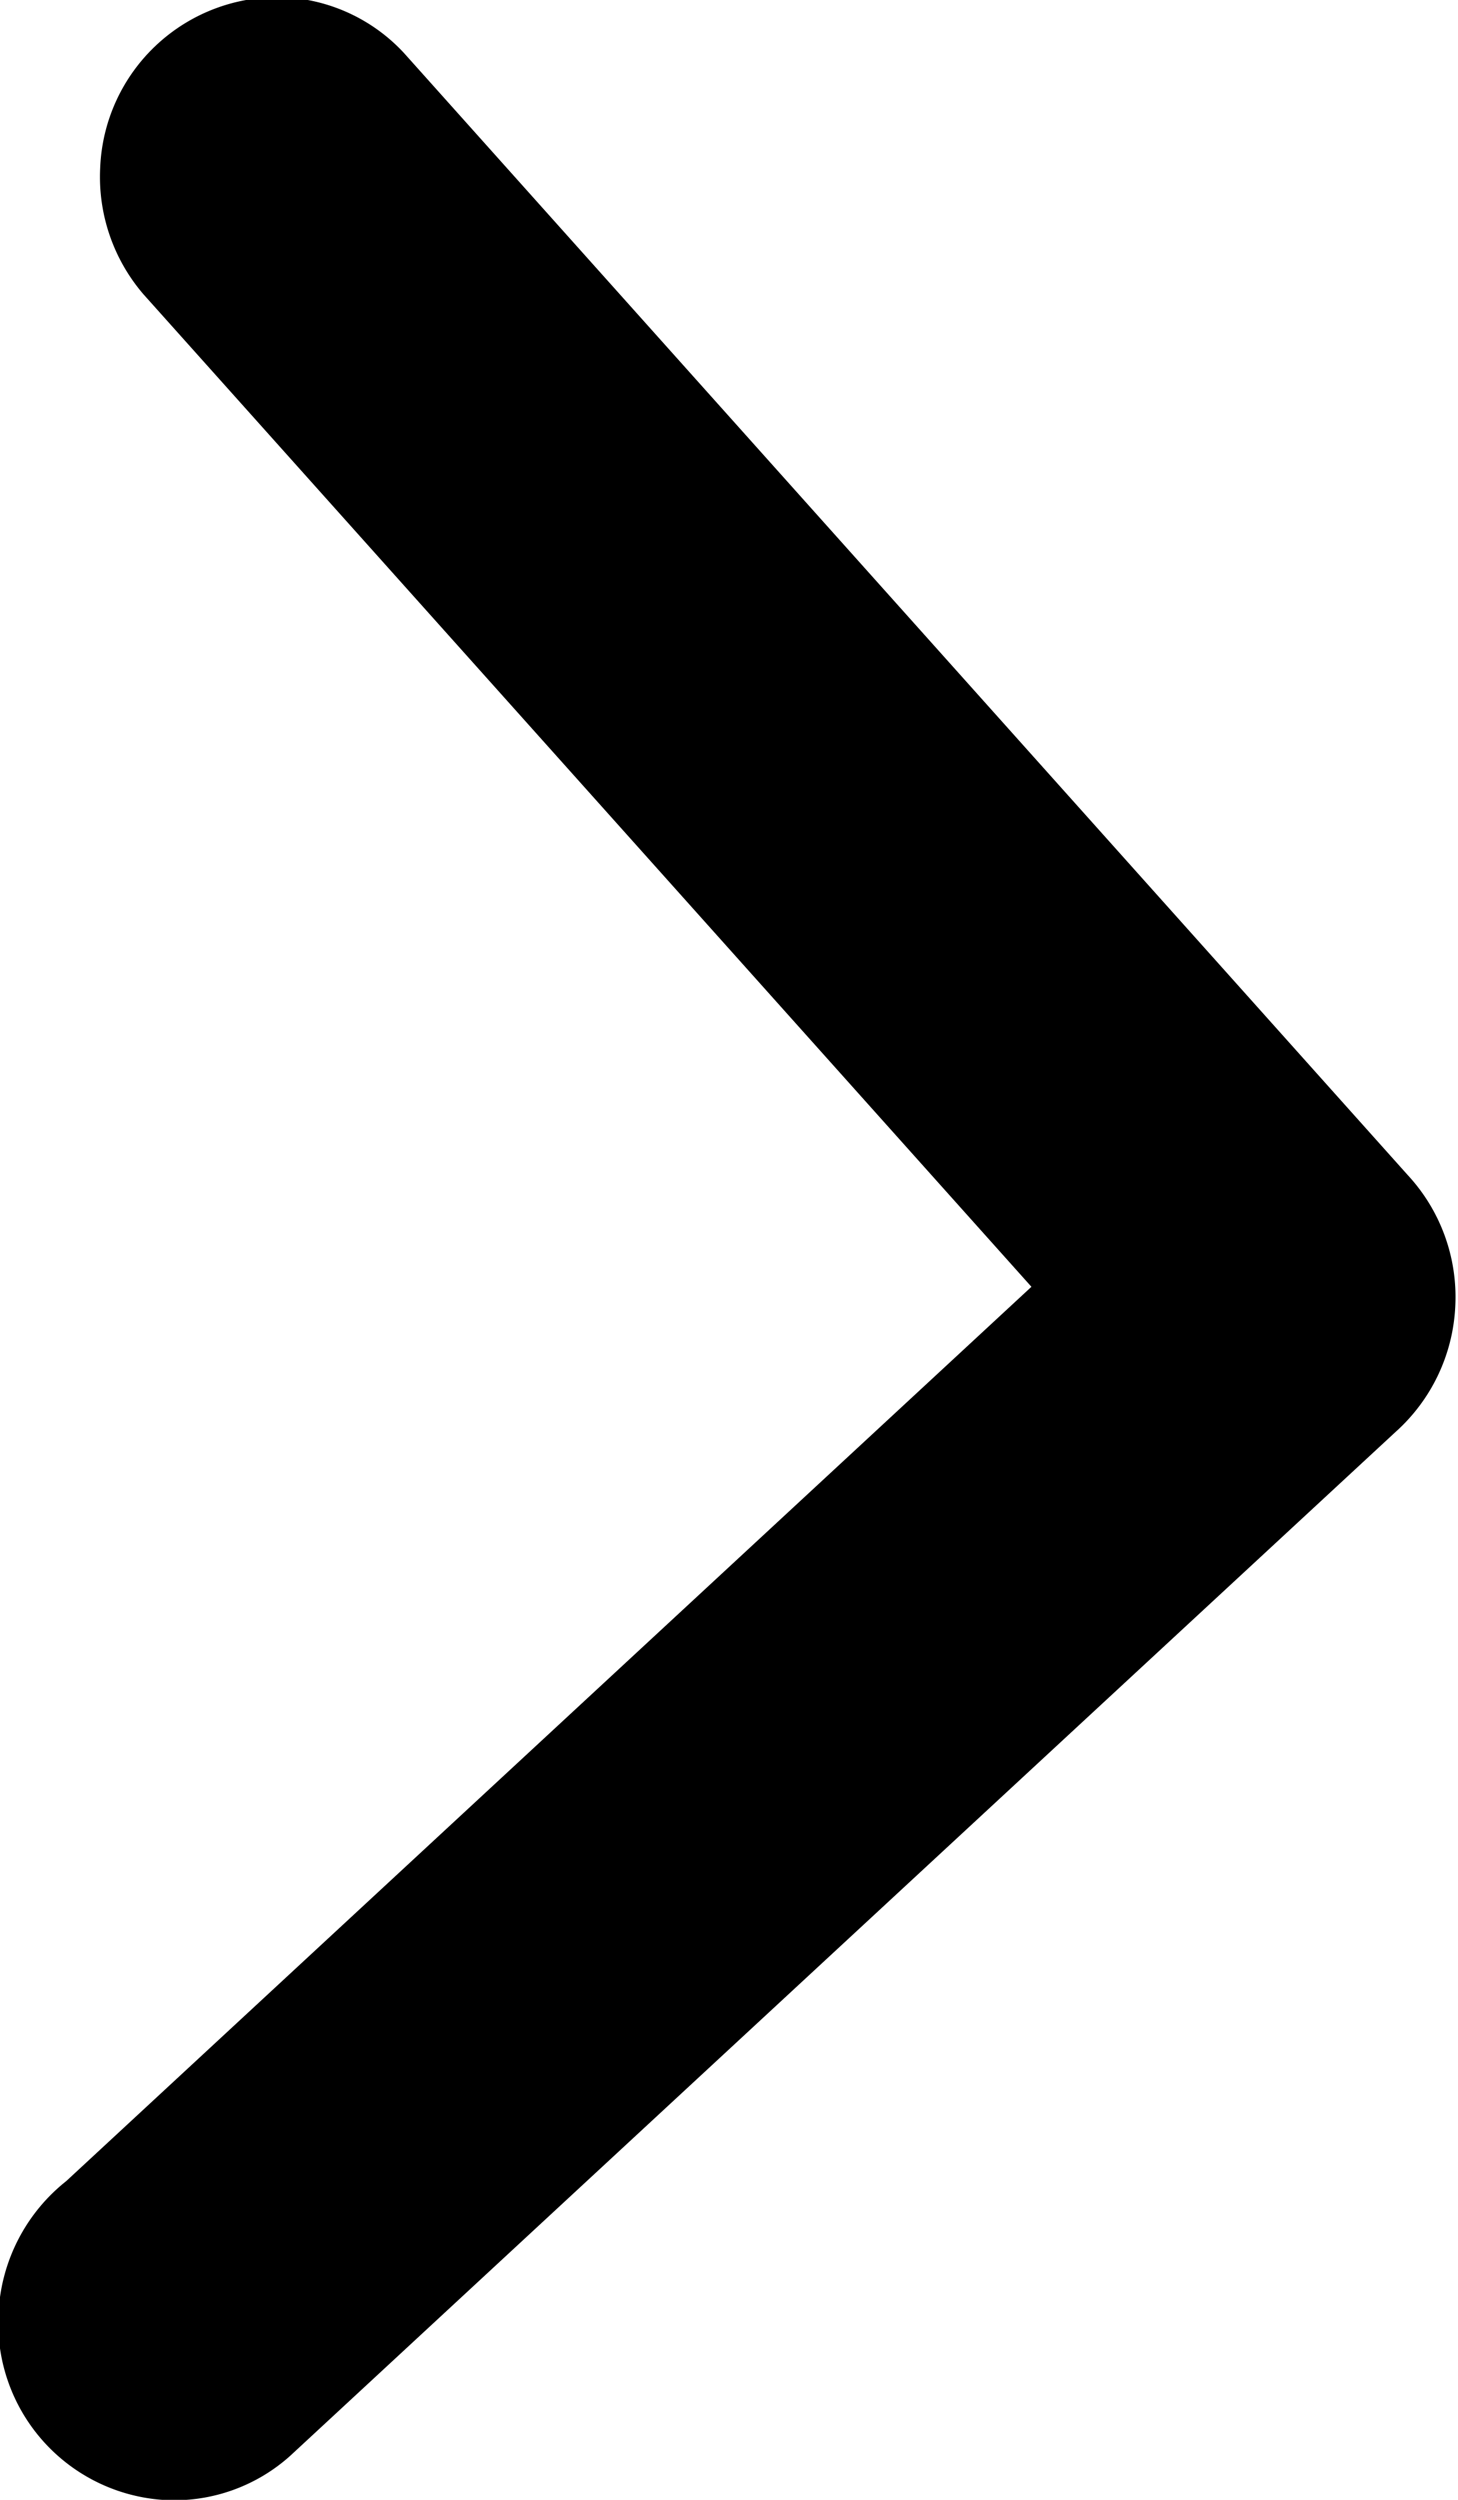 <svg xmlns="http://www.w3.org/2000/svg" width="7" height="12" viewBox="0 0 7 12">
  <path id="Shape_9_copy" data-name="Shape 9 copy" class="cls-1" d="M604.318,791.47l4.634-4.293-4.263-4.764h0a0.864,0.864,0,0,1-.208-0.607,0.853,0.853,0,0,1,.884-0.819,0.837,0.837,0,0,1,.575.268h0l4.818,5.385h0a0.861,0.861,0,0,1,.229.629v0a0.864,0.864,0,0,1-.287.605h0l-5.307,4.915,0,0a0.834,0.834,0,0,1-.6.212,0.85,0.85,0,0,1-.8-0.9A0.861,0.861,0,0,1,604.318,791.47Z" transform="translate(-604 -781)"/>
</svg>
